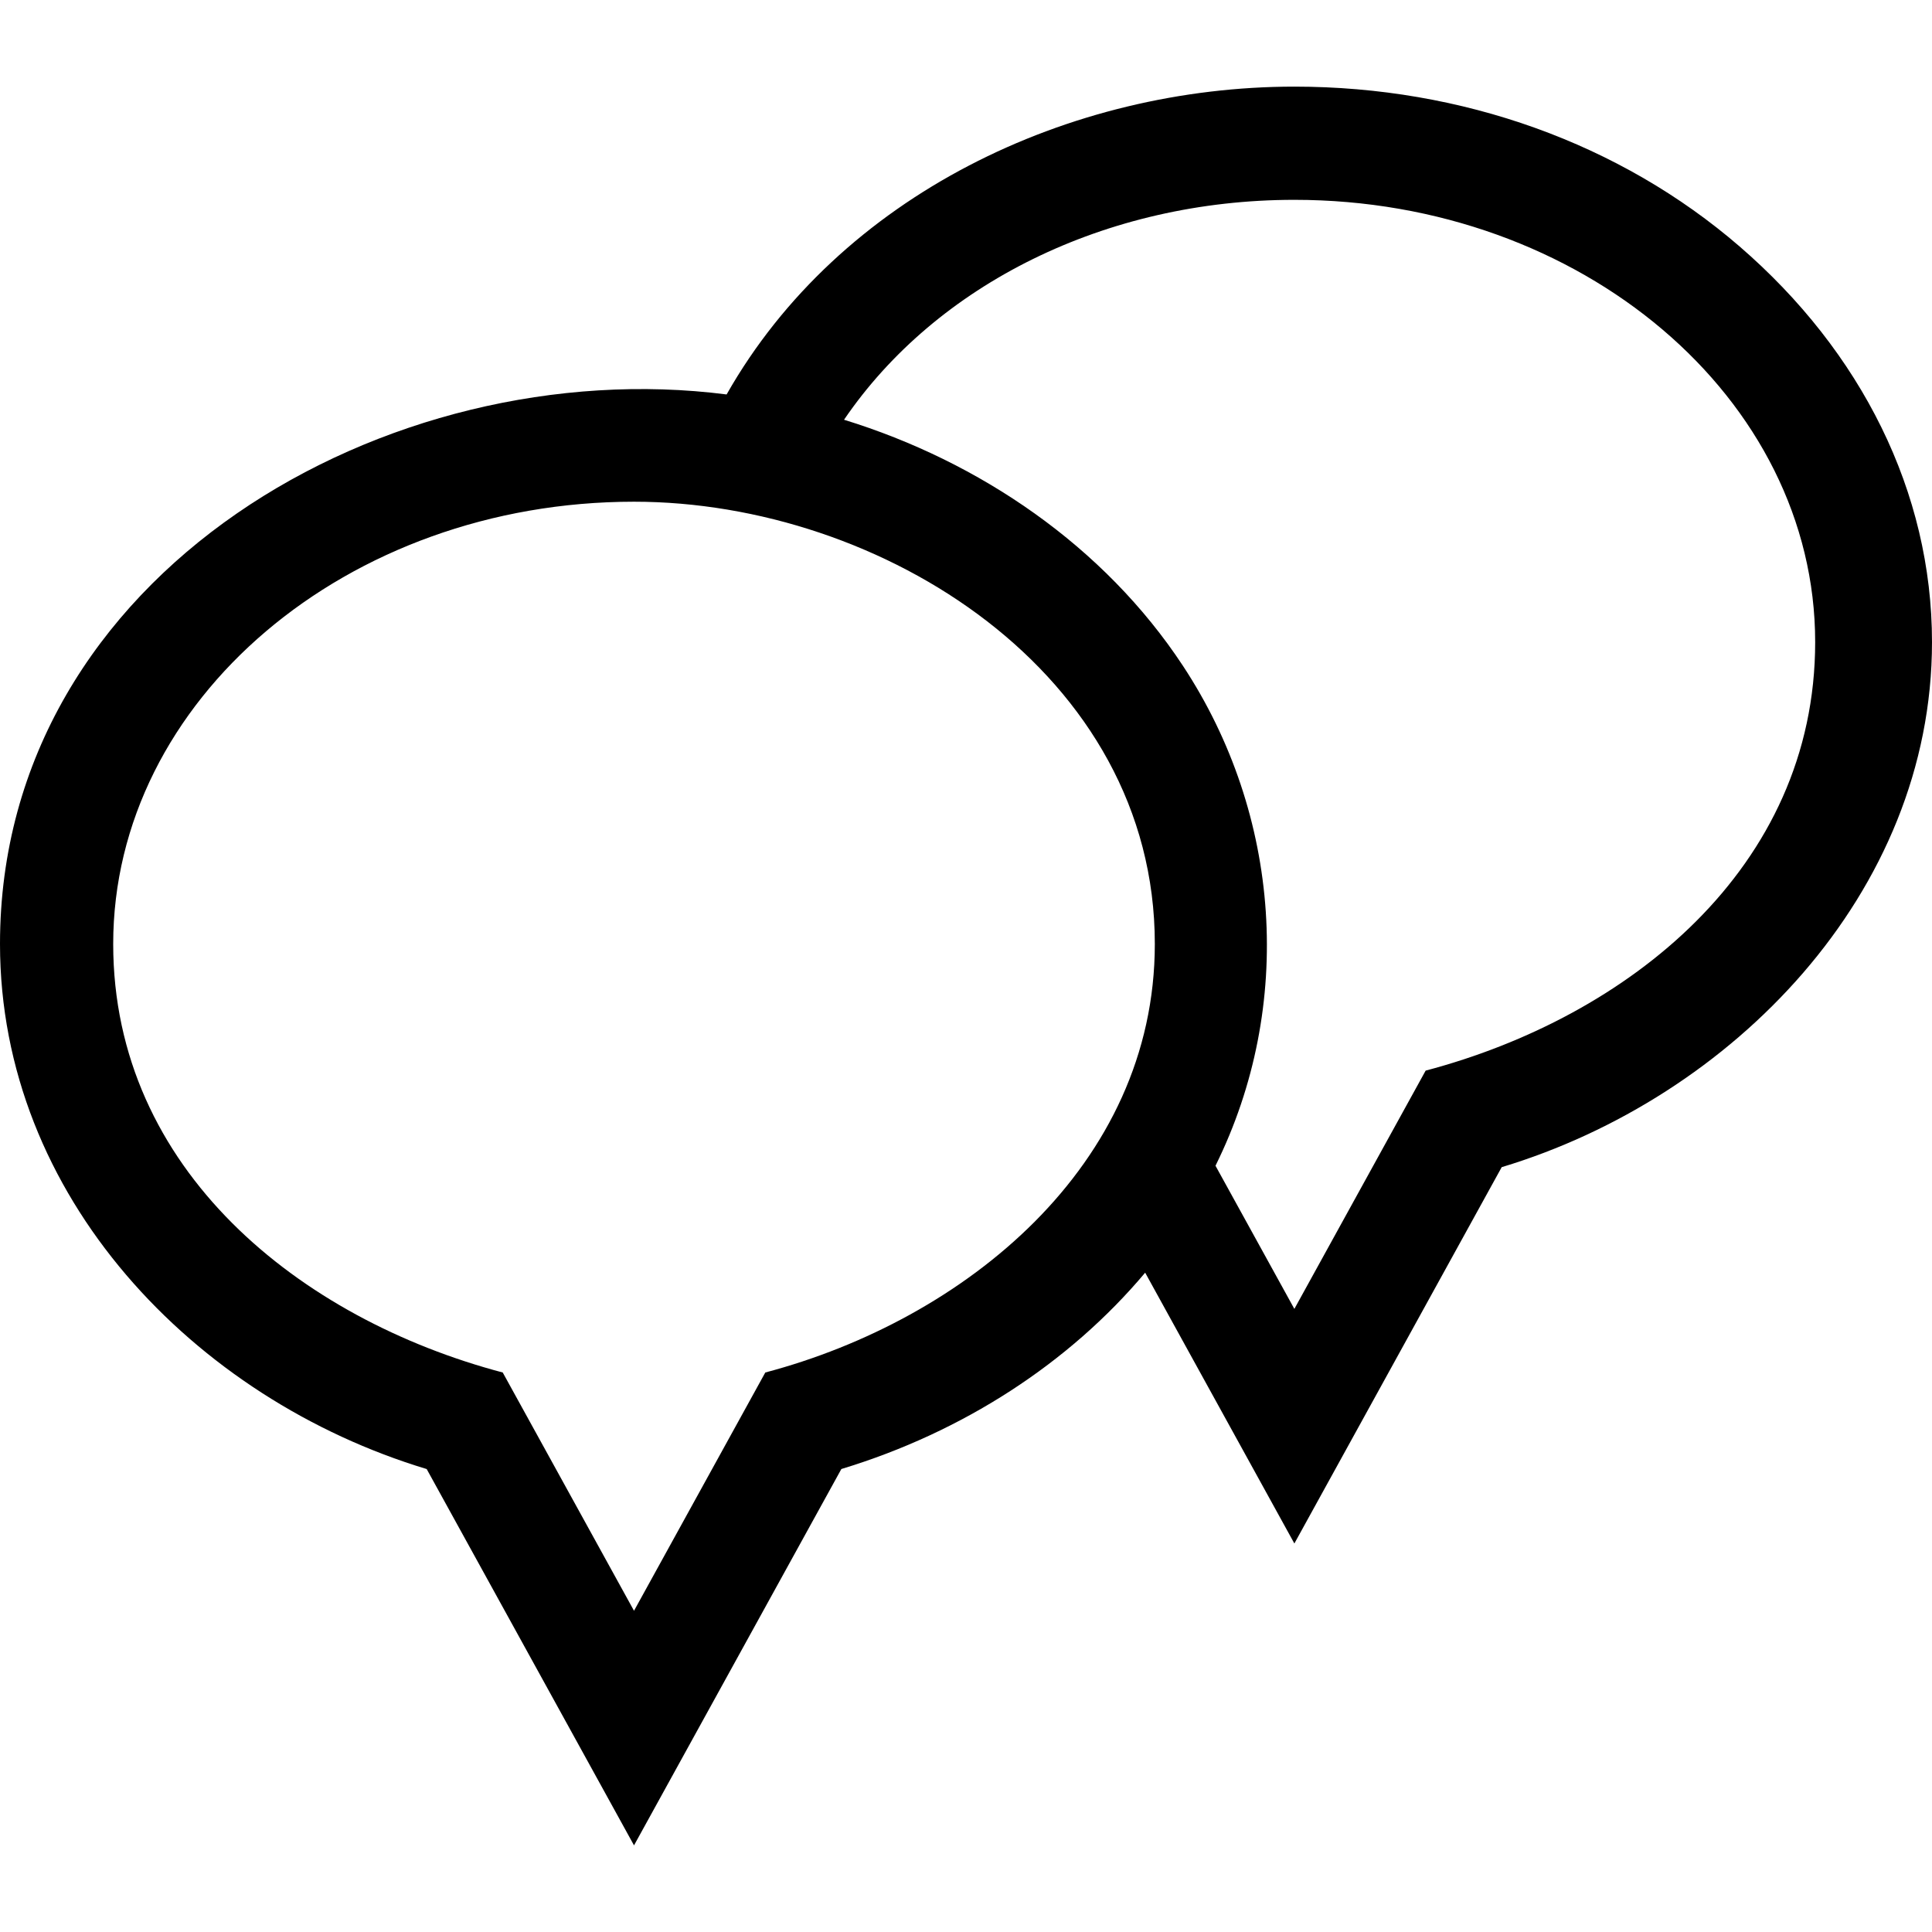 <svg id="Capa_1" enable-background="new 0 0 512 512" height="512" viewBox="0 0 512 512" width="512" xmlns="http://www.w3.org/2000/svg"><g><path d="m461.028 65.329c-31.626-27.323-73.535-42.371-118.008-42.371-59.519 0-120.441 28.674-150.461 81.576-89.408-11.467-192.559 47.049-192.559 145.624 0 66.87 51.428 120.549 113.075 139.154l54.945 99.73 54.949-99.736c32.244-9.776 60.402-28.097 80.512-52.032l39.54 71.768 54.946-99.73c61.071-18.432 114.033-72.599 114.033-139.154 0-39.738-18.721-76.966-50.972-104.829zm-258.218 298.398-34.79 63.146-34.79-63.146c-53.589-14.168-103.23-53.608-103.23-113.569 0-64.624 61.916-117.2 138.02-117.2 65.528 0 138.02 45.442 138.02 117.2 0 58.819-50.515 99.631-103.23 113.569zm175-80.001-34.79 63.146-20.902-37.939c21.01-42.429 17.411-92.977-8.65-132.519-20.857-31.647-53.822-54.103-89.793-65.177 24.458-35.897 69.345-58.279 119.345-58.279 76.104 0 138.02 52.576 138.02 117.2 0 59.961-49.641 99.402-103.23 113.568z"/></g></svg>